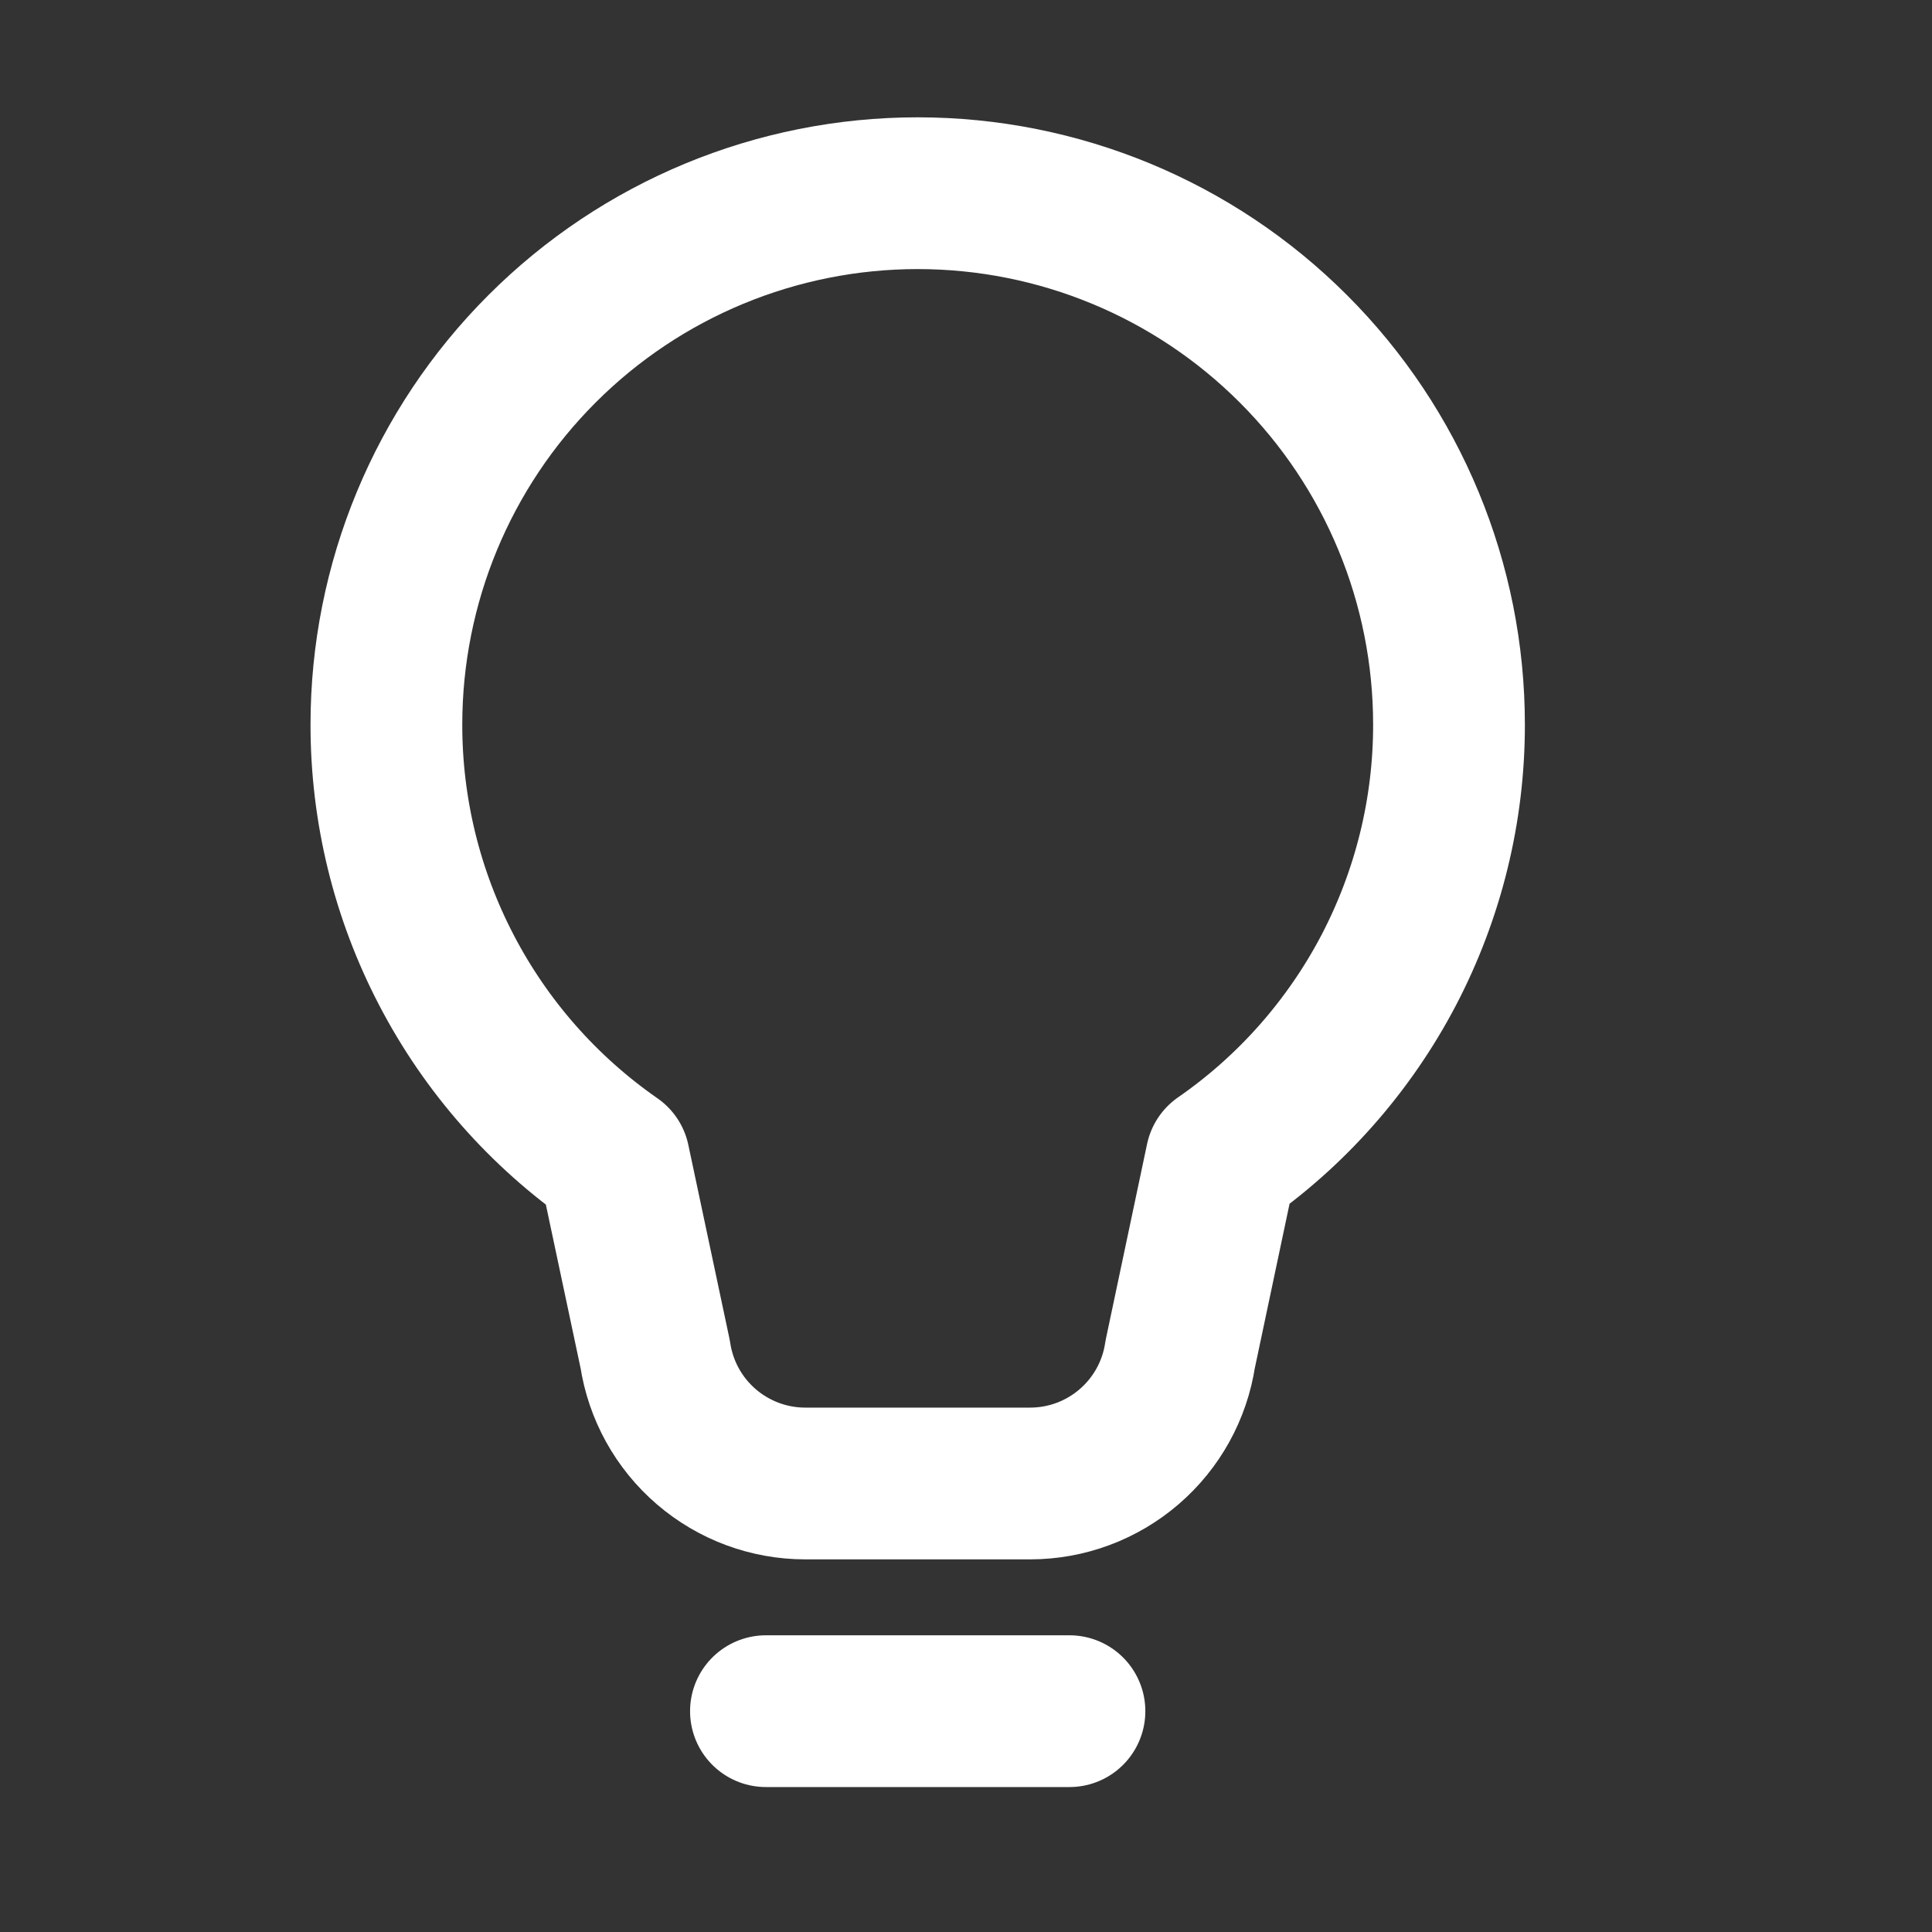 <svg width="20" height="20" viewBox="0 0 20 20" fill="none" xmlns="http://www.w3.org/2000/svg">
<rect x="0" y="0" width="20" height="20" fill="#333333" stroke="none"/>
<path d="M7.929 17.714H11.071M4 7.5C4 6.041 4.579 4.642 5.611 3.611C6.642 2.579 8.041 2 9.5 2C10.959 2 12.358 2.579 13.389 3.611C14.421 4.642 15 6.041 15 7.5C15.001 8.386 14.786 9.258 14.376 10.043C13.965 10.827 13.371 11.501 12.643 12.005L12.217 14.021C12.161 14.393 11.973 14.732 11.688 14.977C11.403 15.222 11.04 15.357 10.664 15.357H8.336C7.96 15.357 7.597 15.222 7.312 14.977C7.027 14.732 6.839 14.393 6.783 14.021L6.357 12.014C5.629 11.508 5.034 10.833 4.624 10.047C4.213 9.261 3.999 8.387 4 7.5Z" stroke="white" stroke-width="1.571" stroke-linecap="round" stroke-linejoin="round"/>
</svg>
